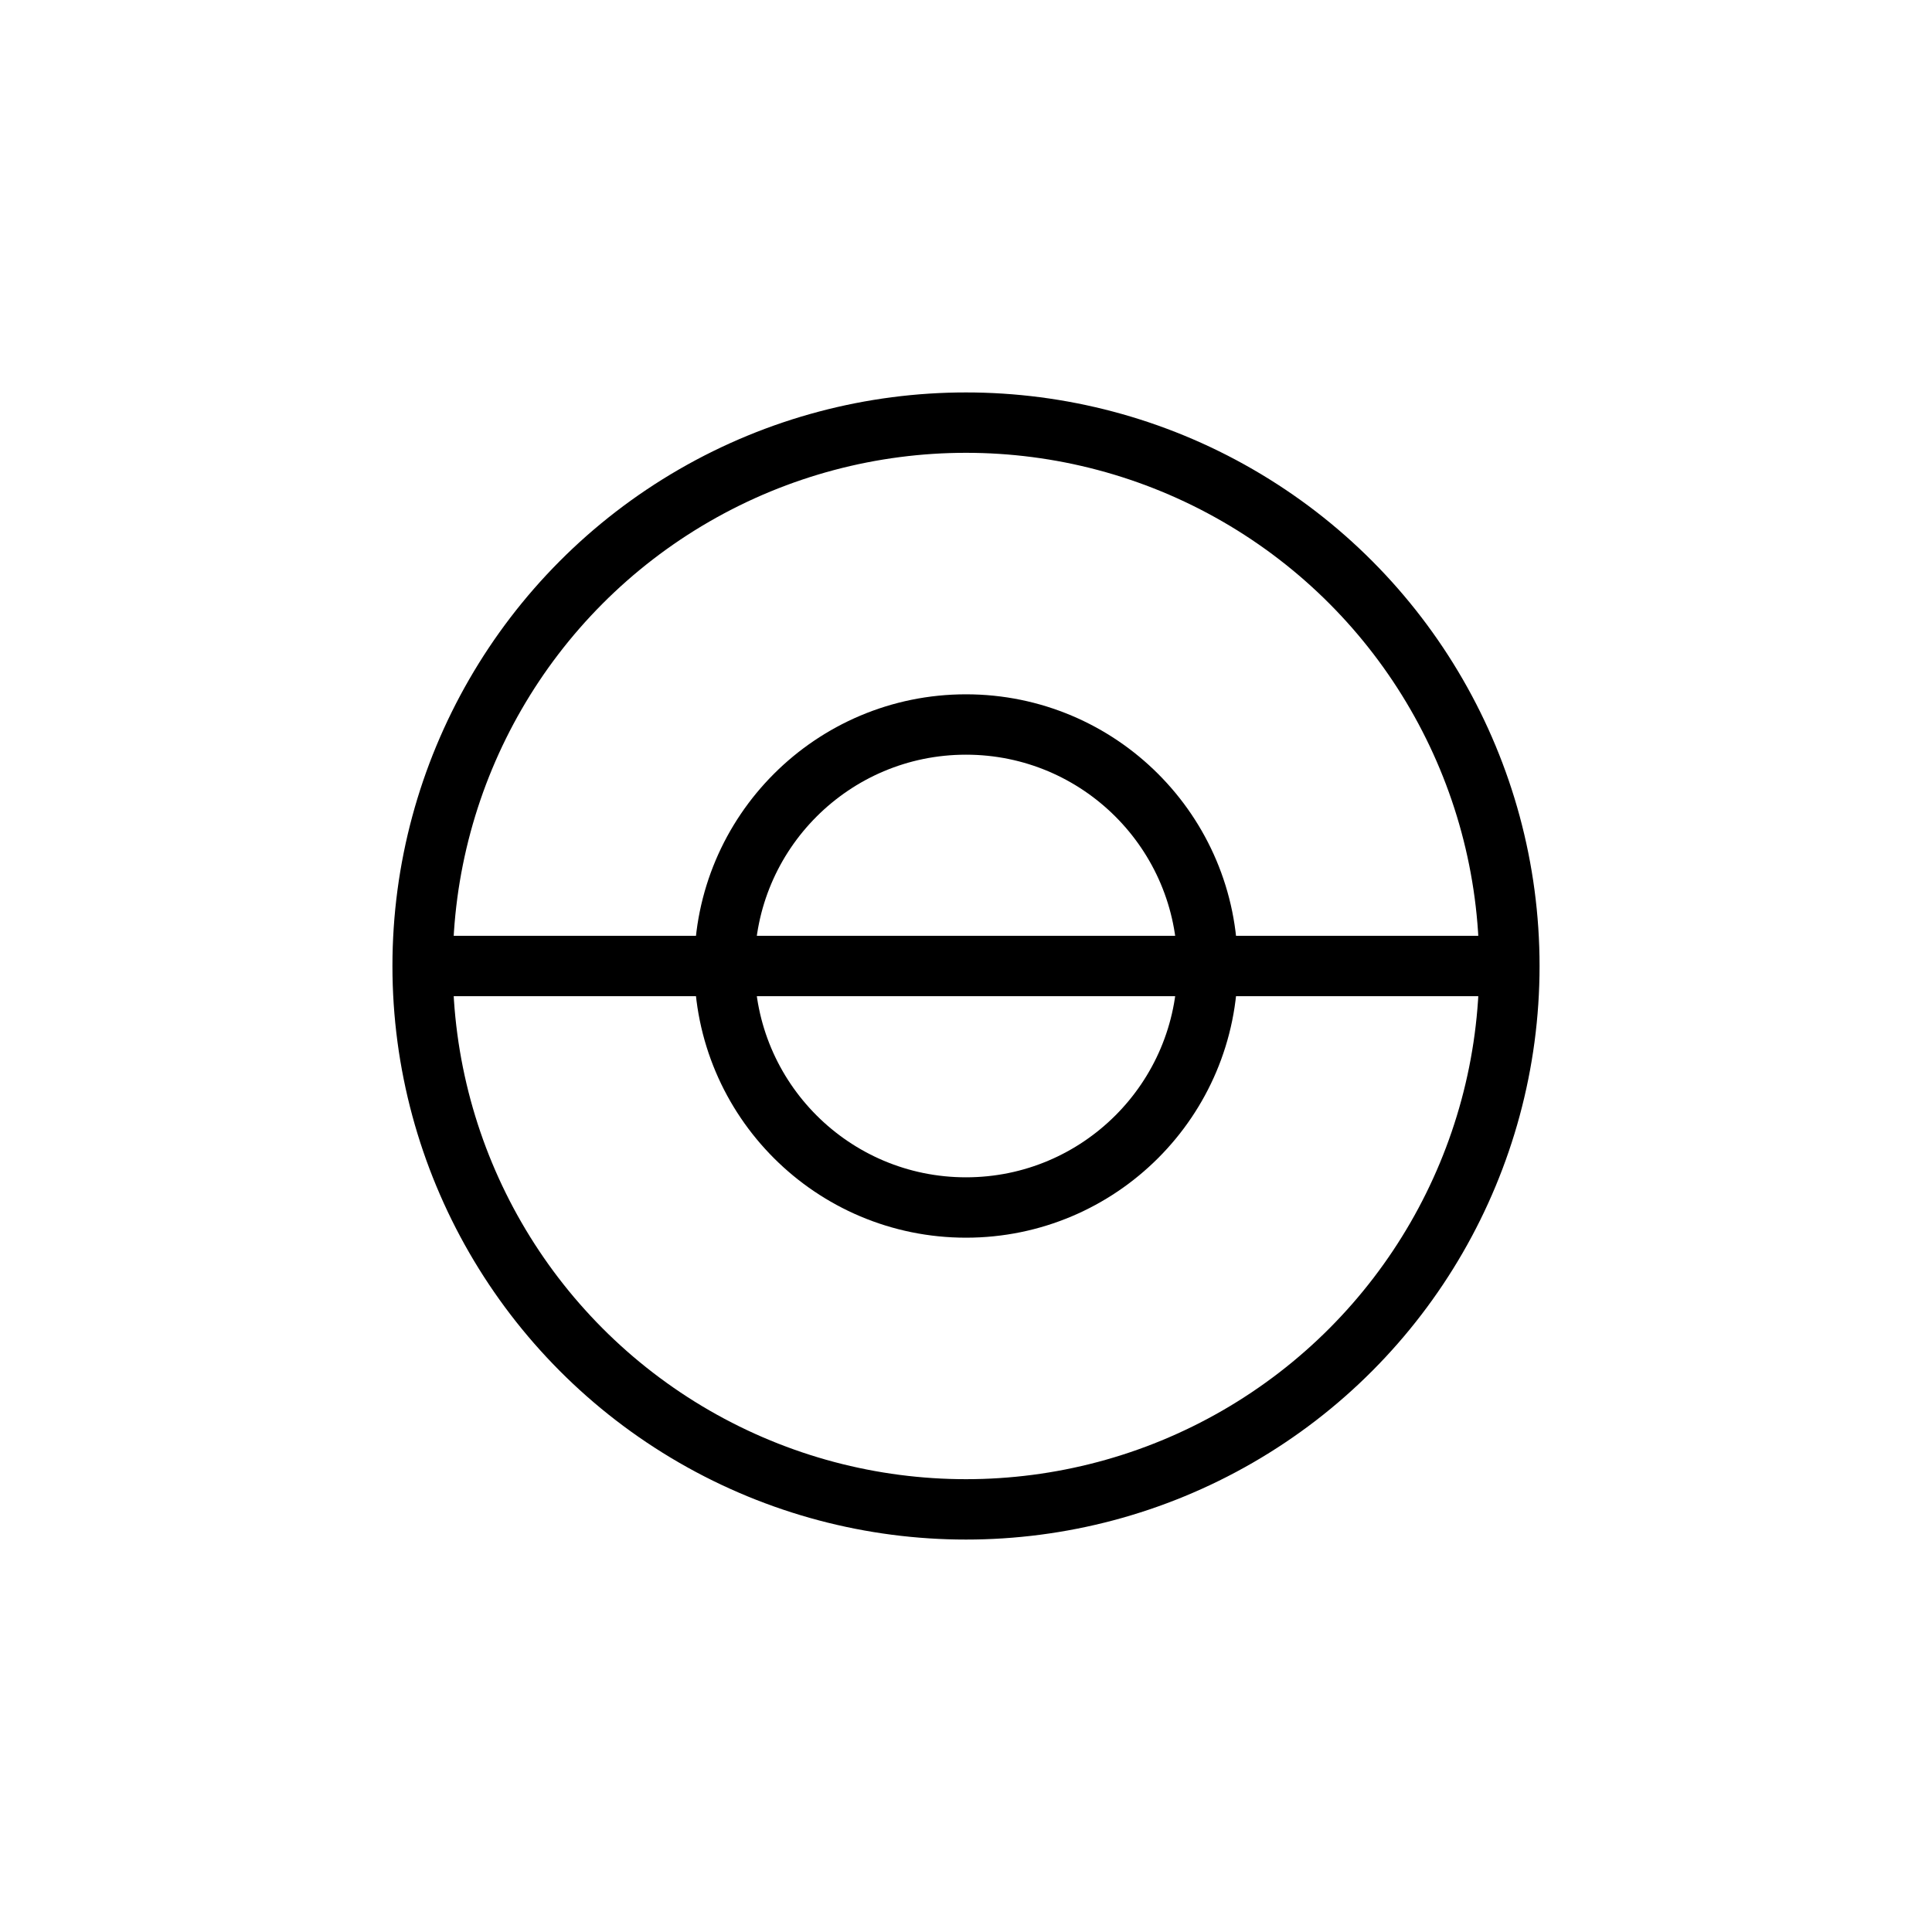 <?xml version="1.0" encoding="utf-8" ?>
<svg baseProfile="full" height="64" version="1.1" width="64" xmlns="http://www.w3.org/2000/svg" xmlns:ev="http://www.w3.org/2001/xml-events" xmlns:xlink="http://www.w3.org/1999/xlink"><defs /><circle cx="32" cy="32" fill="none" r="18" stroke="black" stroke-width="2" /><circle cx="32" cy="32" fill="none" r="8" stroke="black" stroke-width="2" /><line stroke="black" stroke-width="2" x1="14" x2="50" y1="32" y2="32" /></svg>